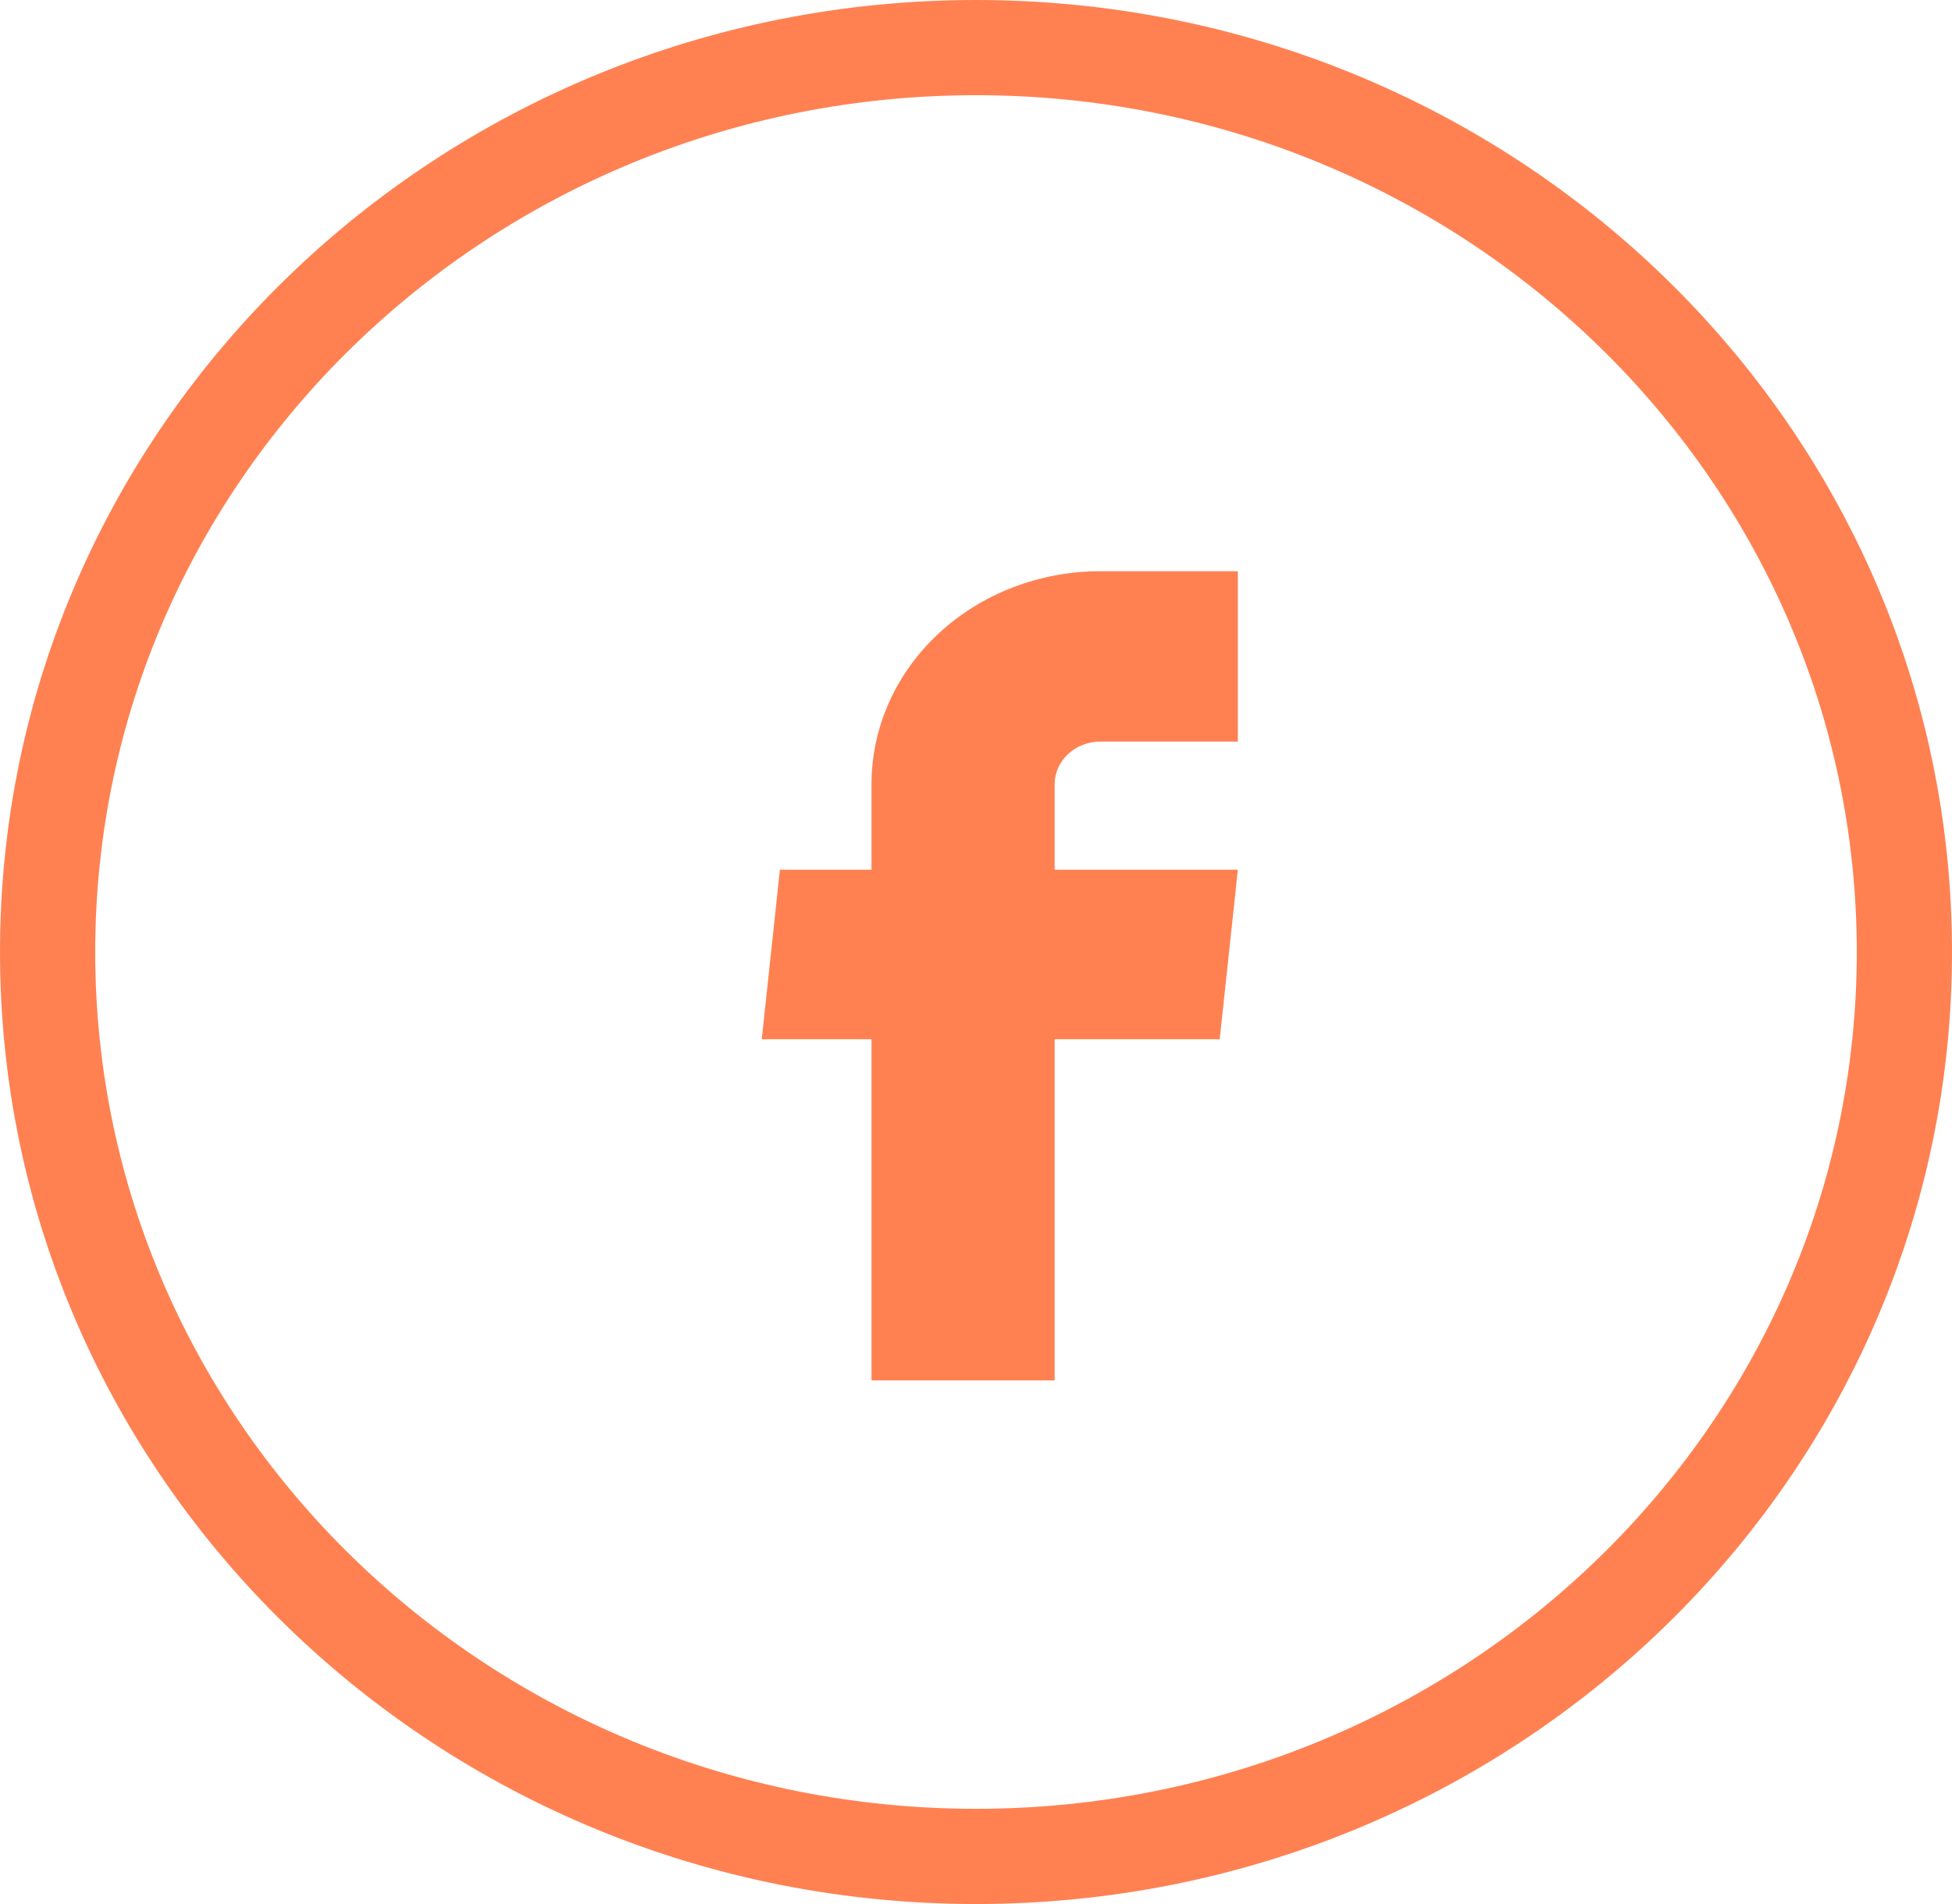 <svg width="41" height="40" viewBox="0 0 41 40" fill="none" xmlns="http://www.w3.org/2000/svg">
<path d="M20.5 39C31.244 39 40 30.519 40 20C40 9.481 31.244 1 20.5 1C9.756 1 1 9.481 1 20C1 30.519 9.756 39 20.5 39Z" stroke="#FF8152" stroke-width="2"/>
<path d="M18.305 29H22.152V21.833H25.619L26 18.272H22.152V16.474C22.152 16.236 22.254 16.009 22.434 15.841C22.614 15.673 22.859 15.579 23.114 15.579H26V12H23.114C21.839 12 20.615 12.471 19.713 13.31C18.811 14.149 18.305 15.287 18.305 16.474V18.272H16.381L16 21.833H18.305V29Z" fill="#FF8152"/>
</svg>
